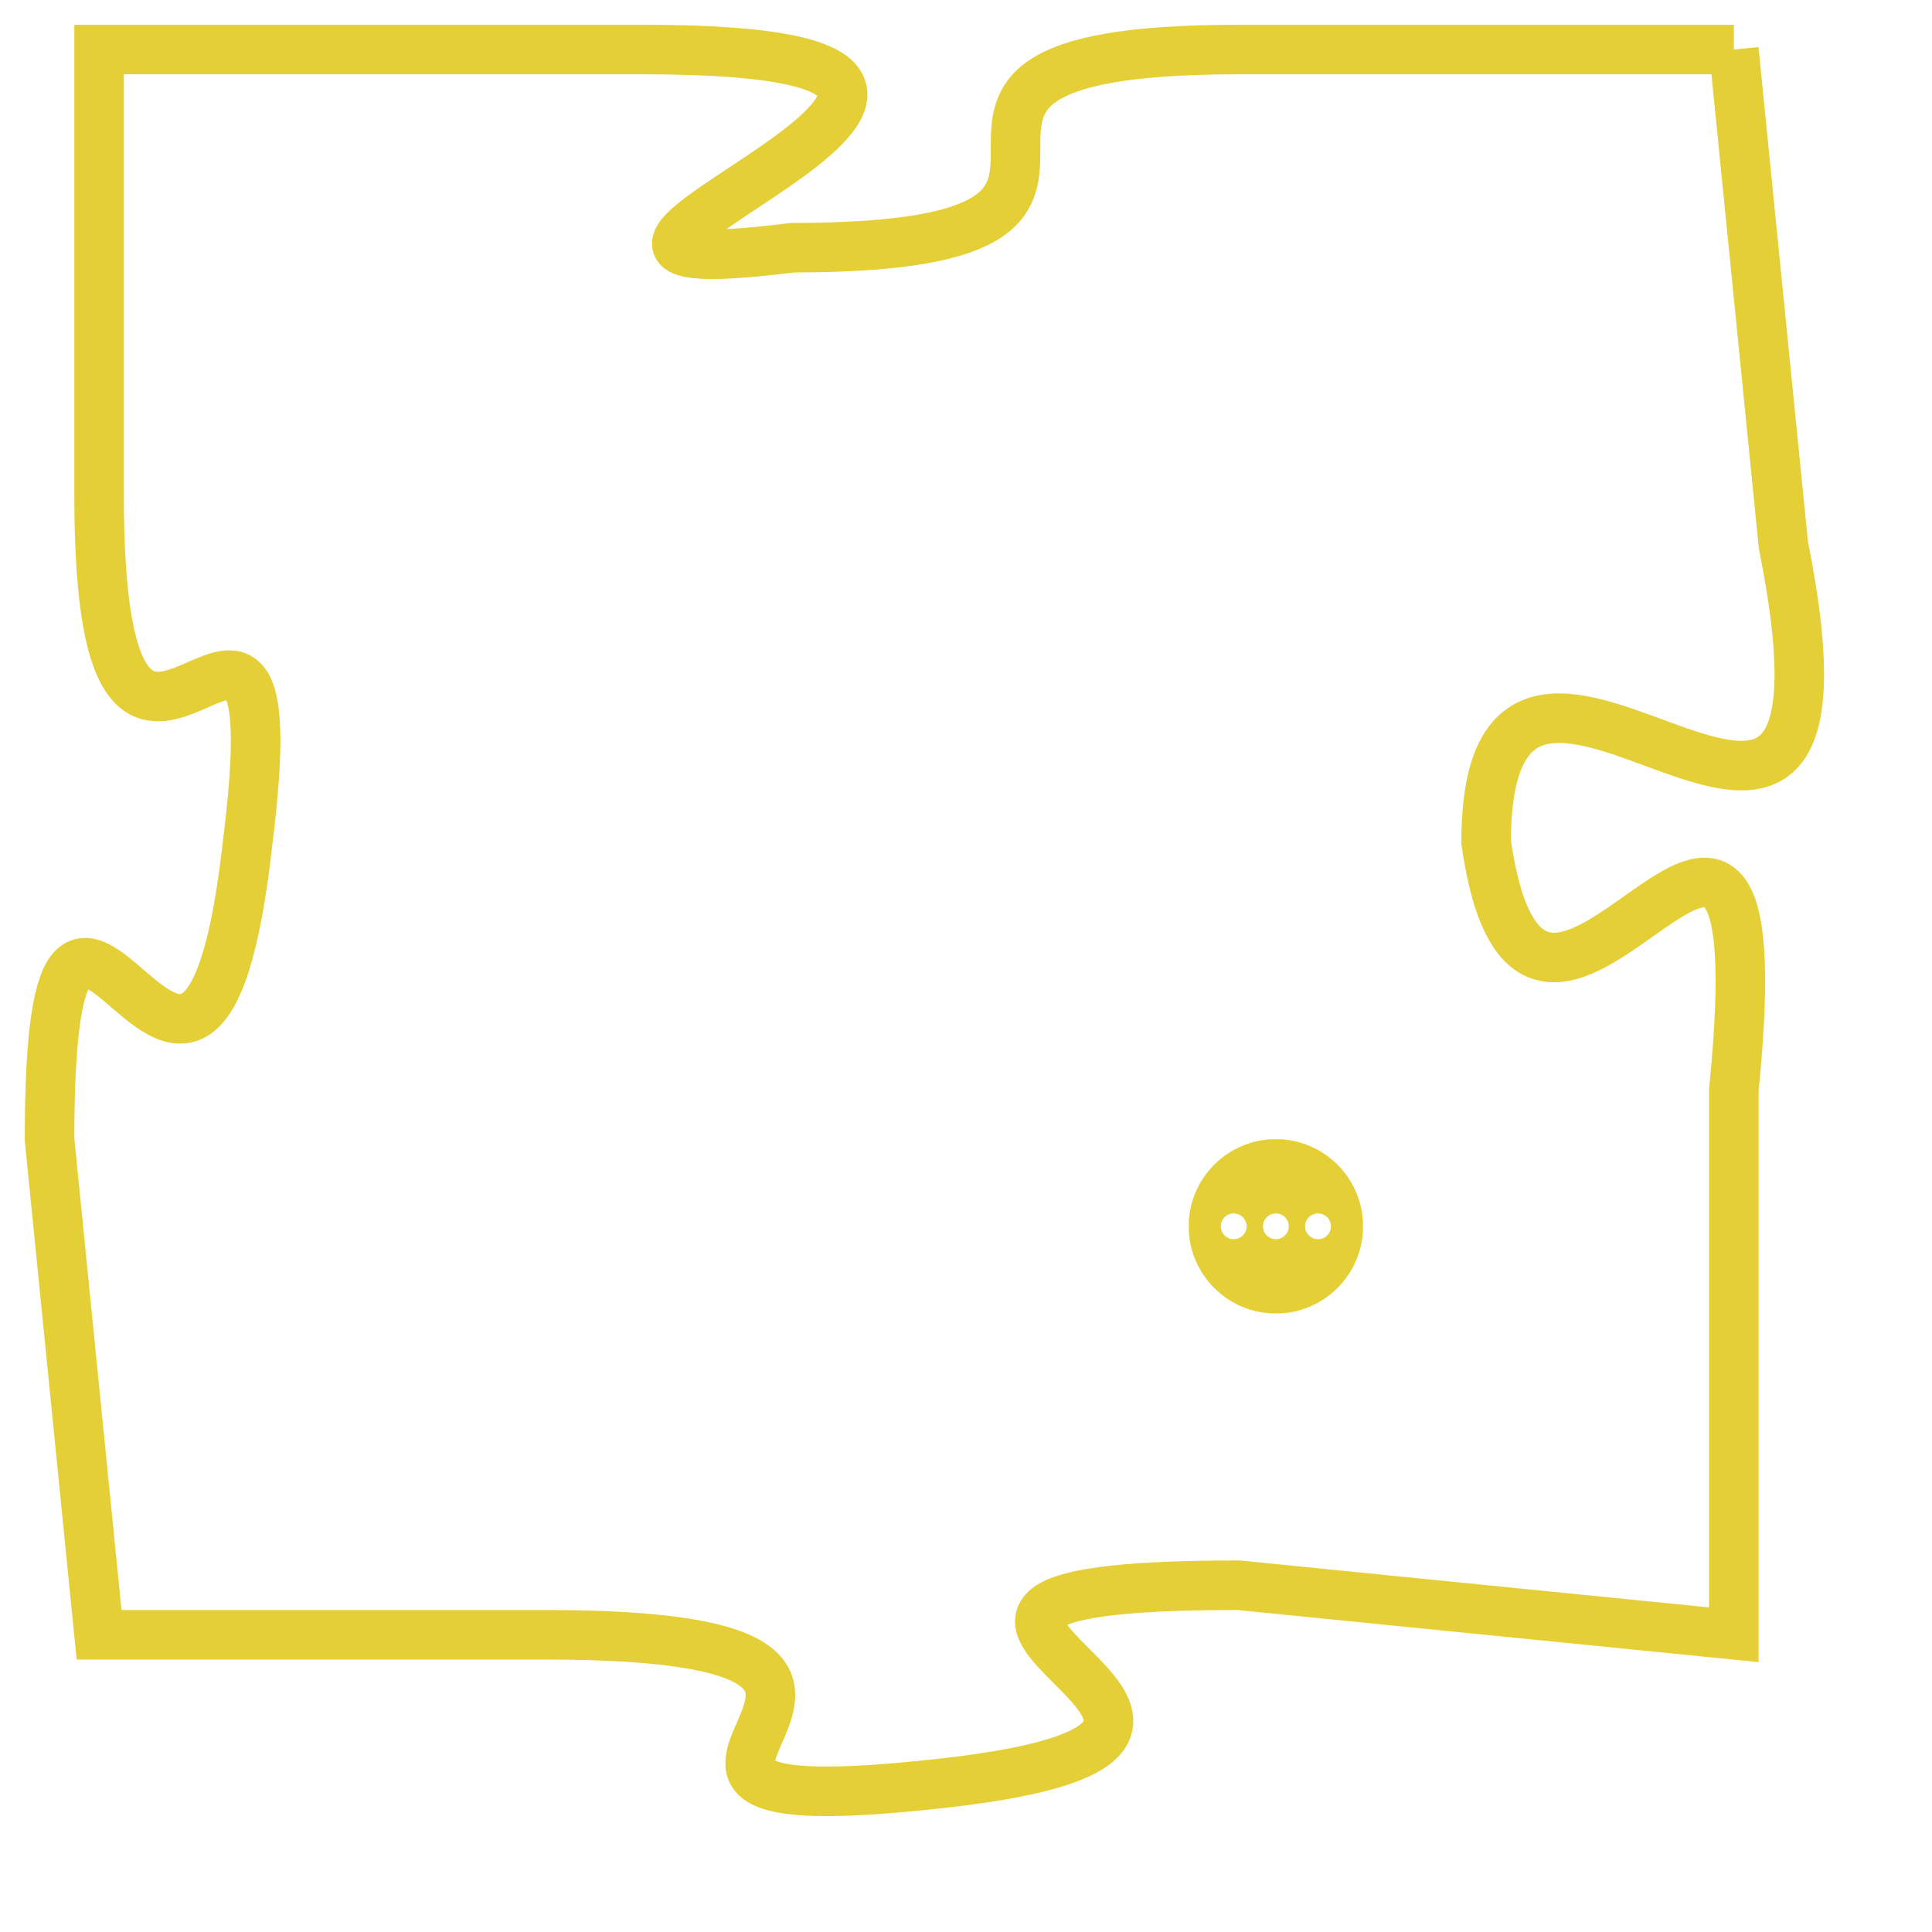 <svg version="1.1" xmlns="http://www.w3.org/2000/svg" xmlns:xlink="http://www.w3.org/1999/xlink" fill="transparent" x="0" y="0" width="350" height="350" preserveAspectRatio="xMinYMin slice"><style type="text/css">.links{fill:transparent;stroke: #E4CF37;}.links:hover{fill:#63D272; opacity:0.4;}</style><defs><g id="allt"><path id="t5750" d="M1023,1408 L1013,1408 C1004,1408 1013,1412 1004,1412 C996,1413 1012,1408 1001,1408 L990,1408 990,1408 L990,1417 C990,1426 994,1416 993,1424 C992,1433 989,1421 989,1430 L990,1440 990,1440 L999,1440 C1009,1440 998,1444 1007,1443 C1016,1442 1003,1439 1013,1439 L1023,1440 1023,1440 L1023,1429 C1024,1419 1019,1431 1018,1424 C1018,1417 1026,1428 1024,1418 L1023,1408"/></g><clipPath id="c" clipRule="evenodd" fill="transparent"><use href="#t5750"/></clipPath></defs><svg viewBox="988 1407 39 38" preserveAspectRatio="xMinYMin meet"><svg width="4380" height="2430"><g><image crossorigin="anonymous" x="0" y="0" href="https://nftpuzzle.license-token.com/assets/completepuzzle.svg" width="100%" height="100%" /><g class="links"><use href="#t5750"/></g></g></svg><svg x="1012" y="1430" height="9%" width="9%" viewBox="0 0 330 330"><g><a xlink:href="https://nftpuzzle.license-token.com/" class="links"><title>See the most innovative NFT based token software licensing project</title><path fill="#E4CF37" id="more" d="M165,0C74.019,0,0,74.019,0,165s74.019,165,165,165s165-74.019,165-165S255.981,0,165,0z M85,190 c-13.785,0-25-11.215-25-25s11.215-25,25-25s25,11.215,25,25S98.785,190,85,190z M165,190c-13.785,0-25-11.215-25-25 s11.215-25,25-25s25,11.215,25,25S178.785,190,165,190z M245,190c-13.785,0-25-11.215-25-25s11.215-25,25-25 c13.785,0,25,11.215,25,25S258.785,190,245,190z"></path></a></g></svg></svg></svg>